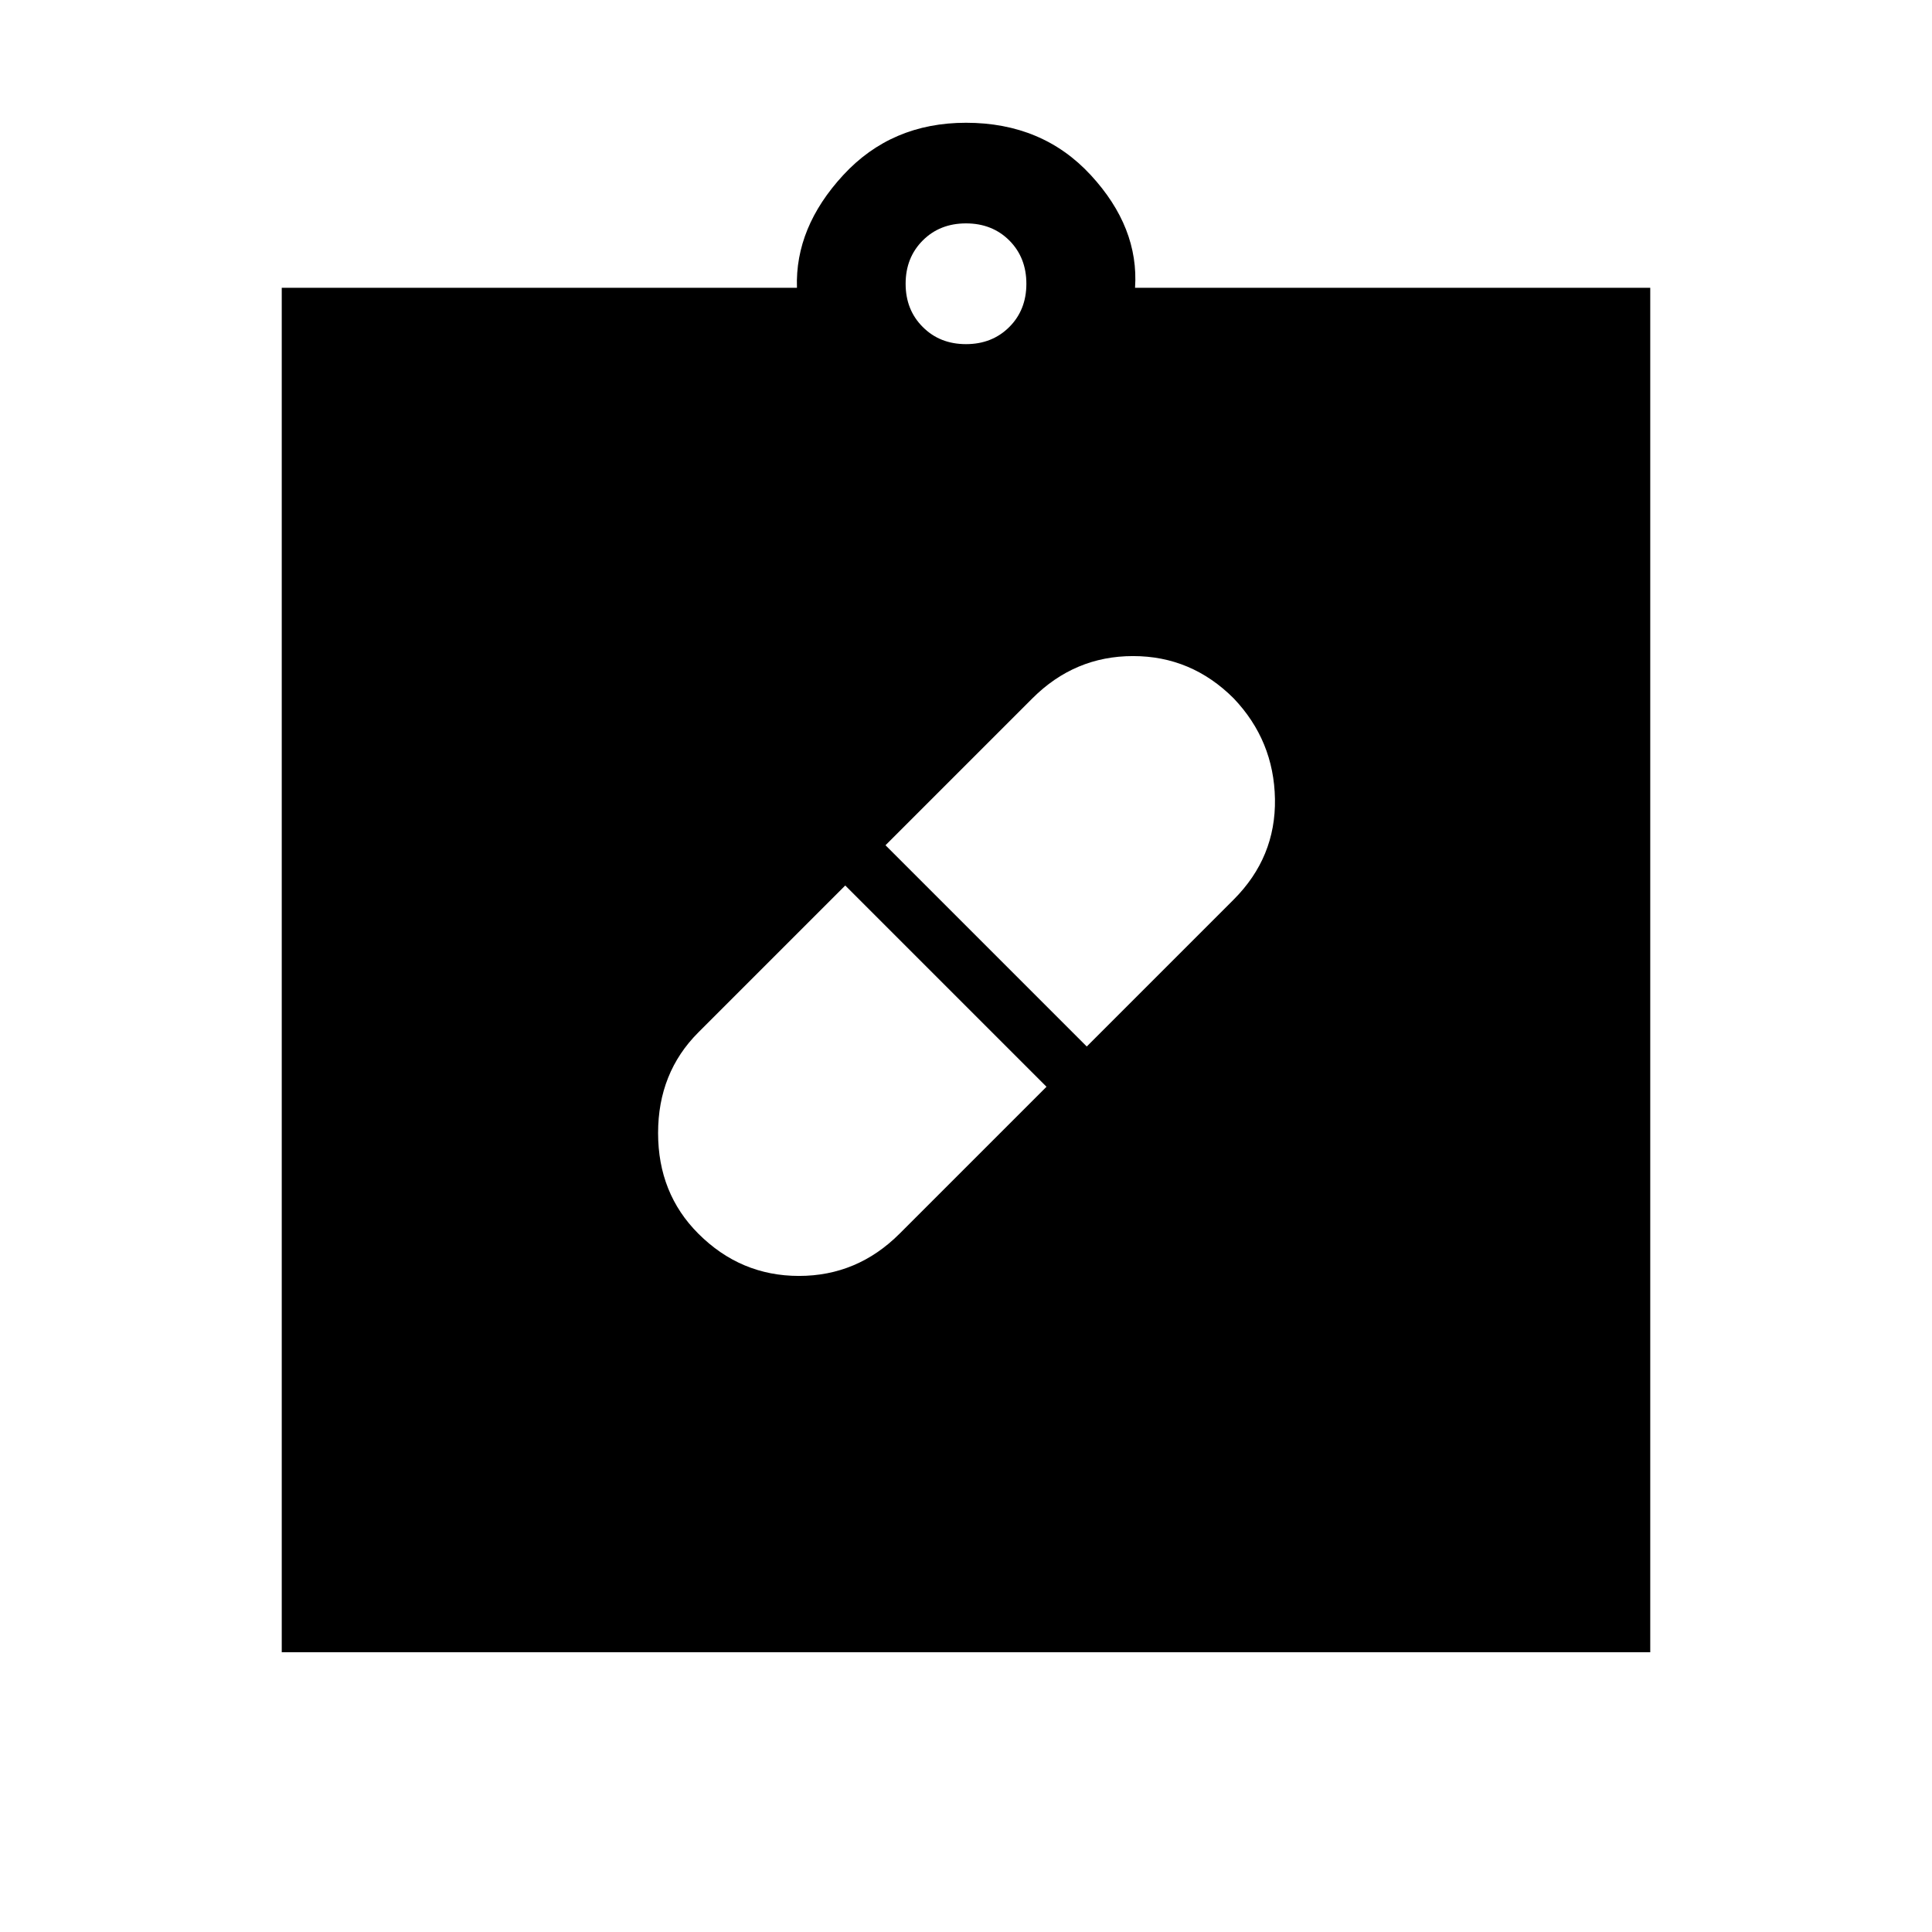 <svg xmlns="http://www.w3.org/2000/svg" height="24" width="24"><path d="M12 12Zm-3.325 3.325q.525.525 1.25.525t1.25-.525L13 13.5 10.5 11l-1.825 1.825q-.5.5-.5 1.25t.5 1.25Zm6.65-6.65q-.525-.525-1.25-.525t-1.25.525L11 10.5l2.5 2.5 1.825-1.825q.525-.525.513-1.25-.013-.725-.513-1.25ZM3.5 20.525V3.575h6.4q-.025-.75.575-1.4.6-.65 1.525-.65.95 0 1.55.65.6.65.55 1.4h6.4v16.95ZM12 4.275q.325 0 .538-.213.212-.212.212-.537 0-.325-.212-.538-.213-.212-.538-.212-.325 0-.537.212-.213.213-.213.538 0 .325.213.537.212.213.537.213Z"/></svg>
